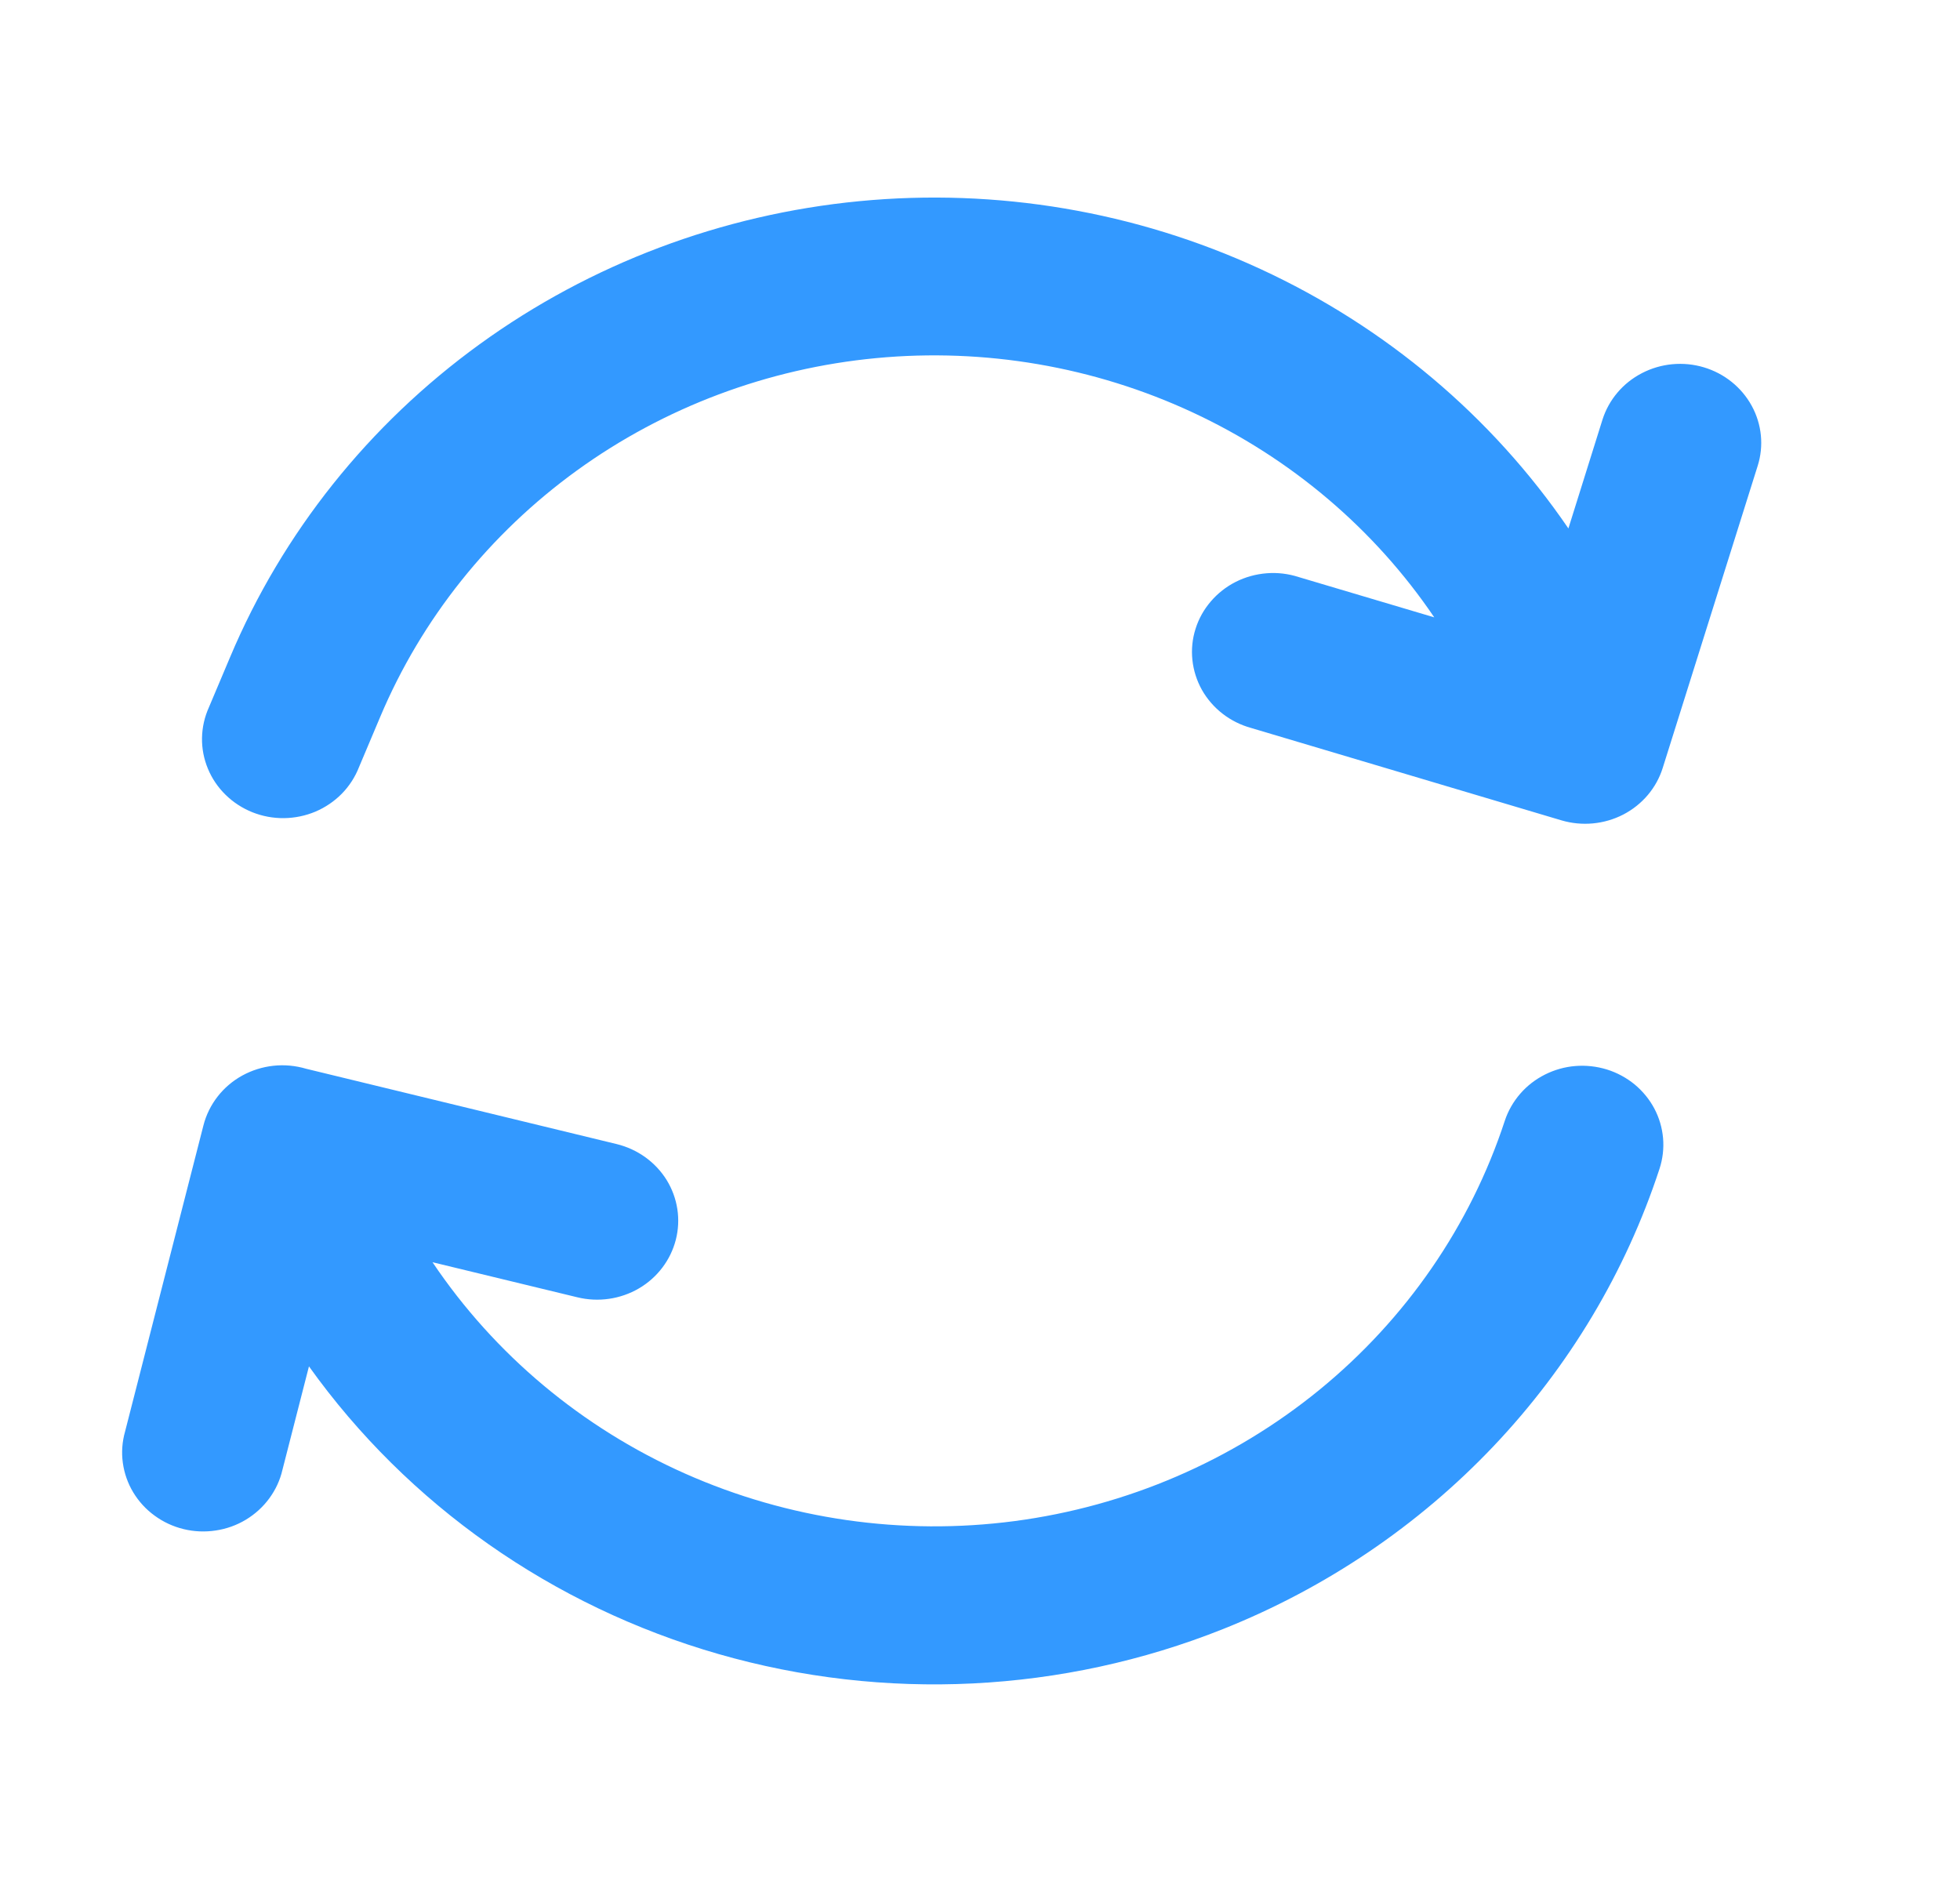 <svg width="30" height="29" viewBox="0 0 30 29" fill="none" xmlns="http://www.w3.org/2000/svg">
<path d="M24.006 8.088L24.527 6.425C24.624 6.118 24.841 5.861 25.132 5.711C25.423 5.56 25.764 5.528 26.079 5.622C26.394 5.716 26.657 5.928 26.812 6.211C26.967 6.494 27 6.825 26.903 7.131L25.45 11.753C25.354 12.06 25.137 12.316 24.846 12.467C24.555 12.617 24.215 12.649 23.9 12.556L19.15 11.142C18.991 11.098 18.842 11.024 18.713 10.924C18.583 10.823 18.476 10.699 18.396 10.558C18.317 10.416 18.268 10.261 18.251 10.101C18.234 9.941 18.25 9.779 18.299 9.625C18.347 9.471 18.427 9.328 18.533 9.205C18.639 9.081 18.769 8.979 18.916 8.905C19.063 8.831 19.224 8.787 19.389 8.774C19.554 8.761 19.719 8.781 19.877 8.832L21.953 9.449C21.035 8.094 19.755 7.009 18.25 6.31C16.745 5.611 15.072 5.324 13.412 5.481C11.753 5.638 10.168 6.233 8.83 7.201C7.492 8.17 6.45 9.475 5.818 10.976L5.495 11.741C5.436 11.892 5.347 12.03 5.233 12.147C5.118 12.264 4.981 12.357 4.829 12.422C4.677 12.486 4.513 12.52 4.347 12.522C4.181 12.524 4.016 12.493 3.863 12.432C3.709 12.37 3.57 12.28 3.453 12.165C3.336 12.051 3.244 11.915 3.182 11.765C3.12 11.615 3.089 11.455 3.092 11.294C3.095 11.132 3.131 10.973 3.198 10.825L3.521 10.06C4.323 8.155 5.644 6.499 7.341 5.269C9.038 4.039 11.048 3.282 13.153 3.079C15.259 2.876 17.382 3.235 19.294 4.118C21.206 5.001 22.835 6.373 24.006 8.088ZM4.729 20.913L4.323 22.497C4.287 22.654 4.218 22.802 4.122 22.933C4.026 23.064 3.904 23.175 3.763 23.26C3.622 23.345 3.465 23.401 3.302 23.425C3.138 23.45 2.971 23.443 2.811 23.404C2.65 23.365 2.499 23.295 2.367 23.198C2.234 23.102 2.123 22.98 2.039 22.841C1.956 22.703 1.902 22.549 1.88 22.389C1.858 22.229 1.87 22.067 1.914 21.912L3.114 17.224C3.155 17.064 3.229 16.914 3.331 16.783C3.433 16.652 3.561 16.543 3.708 16.462C3.856 16.381 4.018 16.33 4.186 16.312C4.354 16.294 4.524 16.31 4.686 16.358L9.44 17.511C9.759 17.589 10.034 17.787 10.204 18.061C10.373 18.336 10.424 18.665 10.344 18.976C10.264 19.287 10.061 19.555 9.779 19.72C9.496 19.885 9.158 19.934 8.838 19.856L6.62 19.319C7.569 20.731 8.909 21.853 10.486 22.554C12.063 23.255 13.812 23.507 15.53 23.281C17.248 23.054 18.865 22.358 20.193 21.274C21.521 20.189 22.506 18.76 23.033 17.153C23.083 17.002 23.163 16.862 23.268 16.741C23.373 16.619 23.502 16.52 23.647 16.447C23.792 16.374 23.95 16.329 24.113 16.316C24.275 16.303 24.439 16.321 24.595 16.369C24.75 16.417 24.894 16.495 25.019 16.597C25.143 16.7 25.246 16.825 25.321 16.966C25.396 17.107 25.441 17.261 25.455 17.419C25.469 17.578 25.45 17.737 25.401 17.888C24.884 19.466 24.017 20.915 22.863 22.132C21.709 23.349 20.294 24.306 18.719 24.934C16.265 25.912 13.541 26.047 10.998 25.316C8.454 24.585 6.243 23.031 4.729 20.913Z" fill="#3399FF"/>
</svg>
